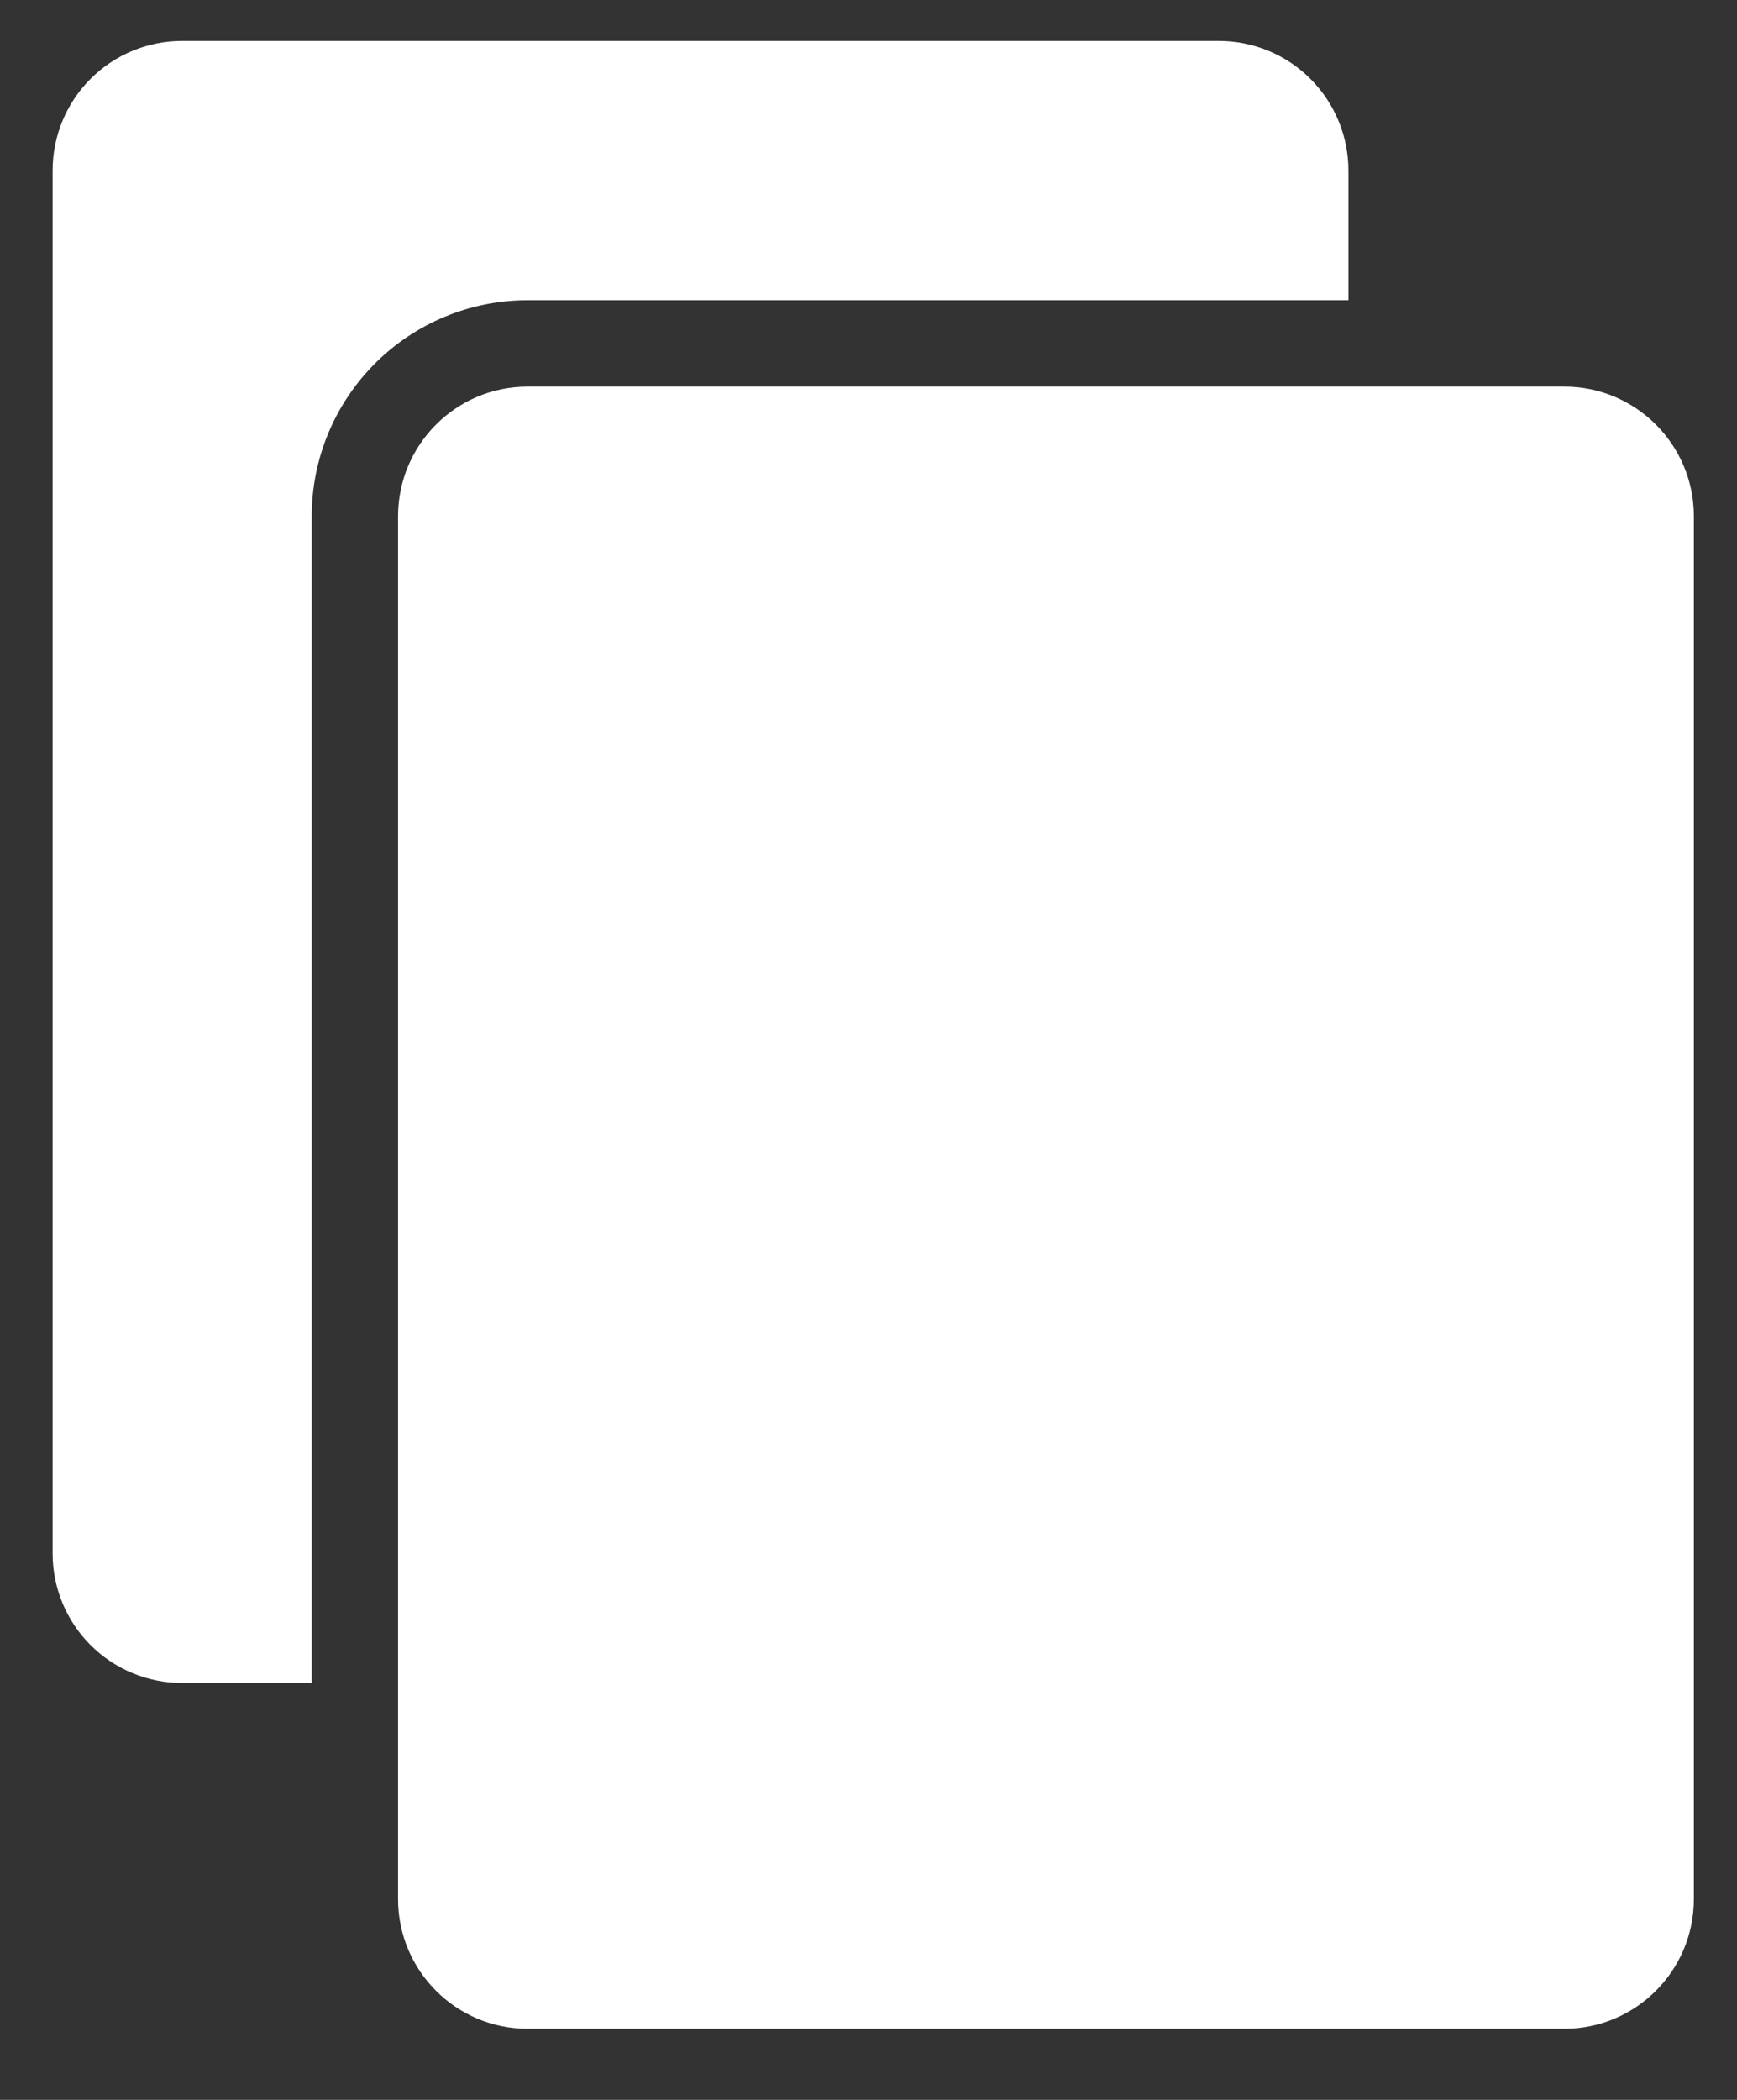 <svg width="24" height="29" viewBox="0 0 24 29" fill="none" xmlns="http://www.w3.org/2000/svg">
<rect x="0" y="0" width="24" height="29" fill="#333333" stroke="none"/>
<path d="M18.631 2.355V4.146H7.291C6.5 4.146 5.741 4.46 5.181 5.02C4.622 5.579 4.307 6.338 4.307 7.13V23.243H2.517C2.042 23.243 1.587 23.055 1.251 22.719C0.915 22.383 0.727 21.928 0.727 21.453V2.355C0.727 1.88 0.915 1.425 1.251 1.089C1.587 0.753 2.042 0.565 2.517 0.565H16.84C17.315 0.565 17.77 0.753 18.106 1.089C18.442 1.425 18.631 1.88 18.631 2.355Z" fill="white"/>
<path d="M21.614 5.339H7.29C6.302 5.339 5.5 6.141 5.5 7.13V26.227C5.5 27.216 6.302 28.018 7.29 28.018H21.614C22.602 28.018 23.404 27.216 23.404 26.227V7.13C23.404 6.141 22.602 5.339 21.614 5.339Z" fill="white"/>
</svg>
